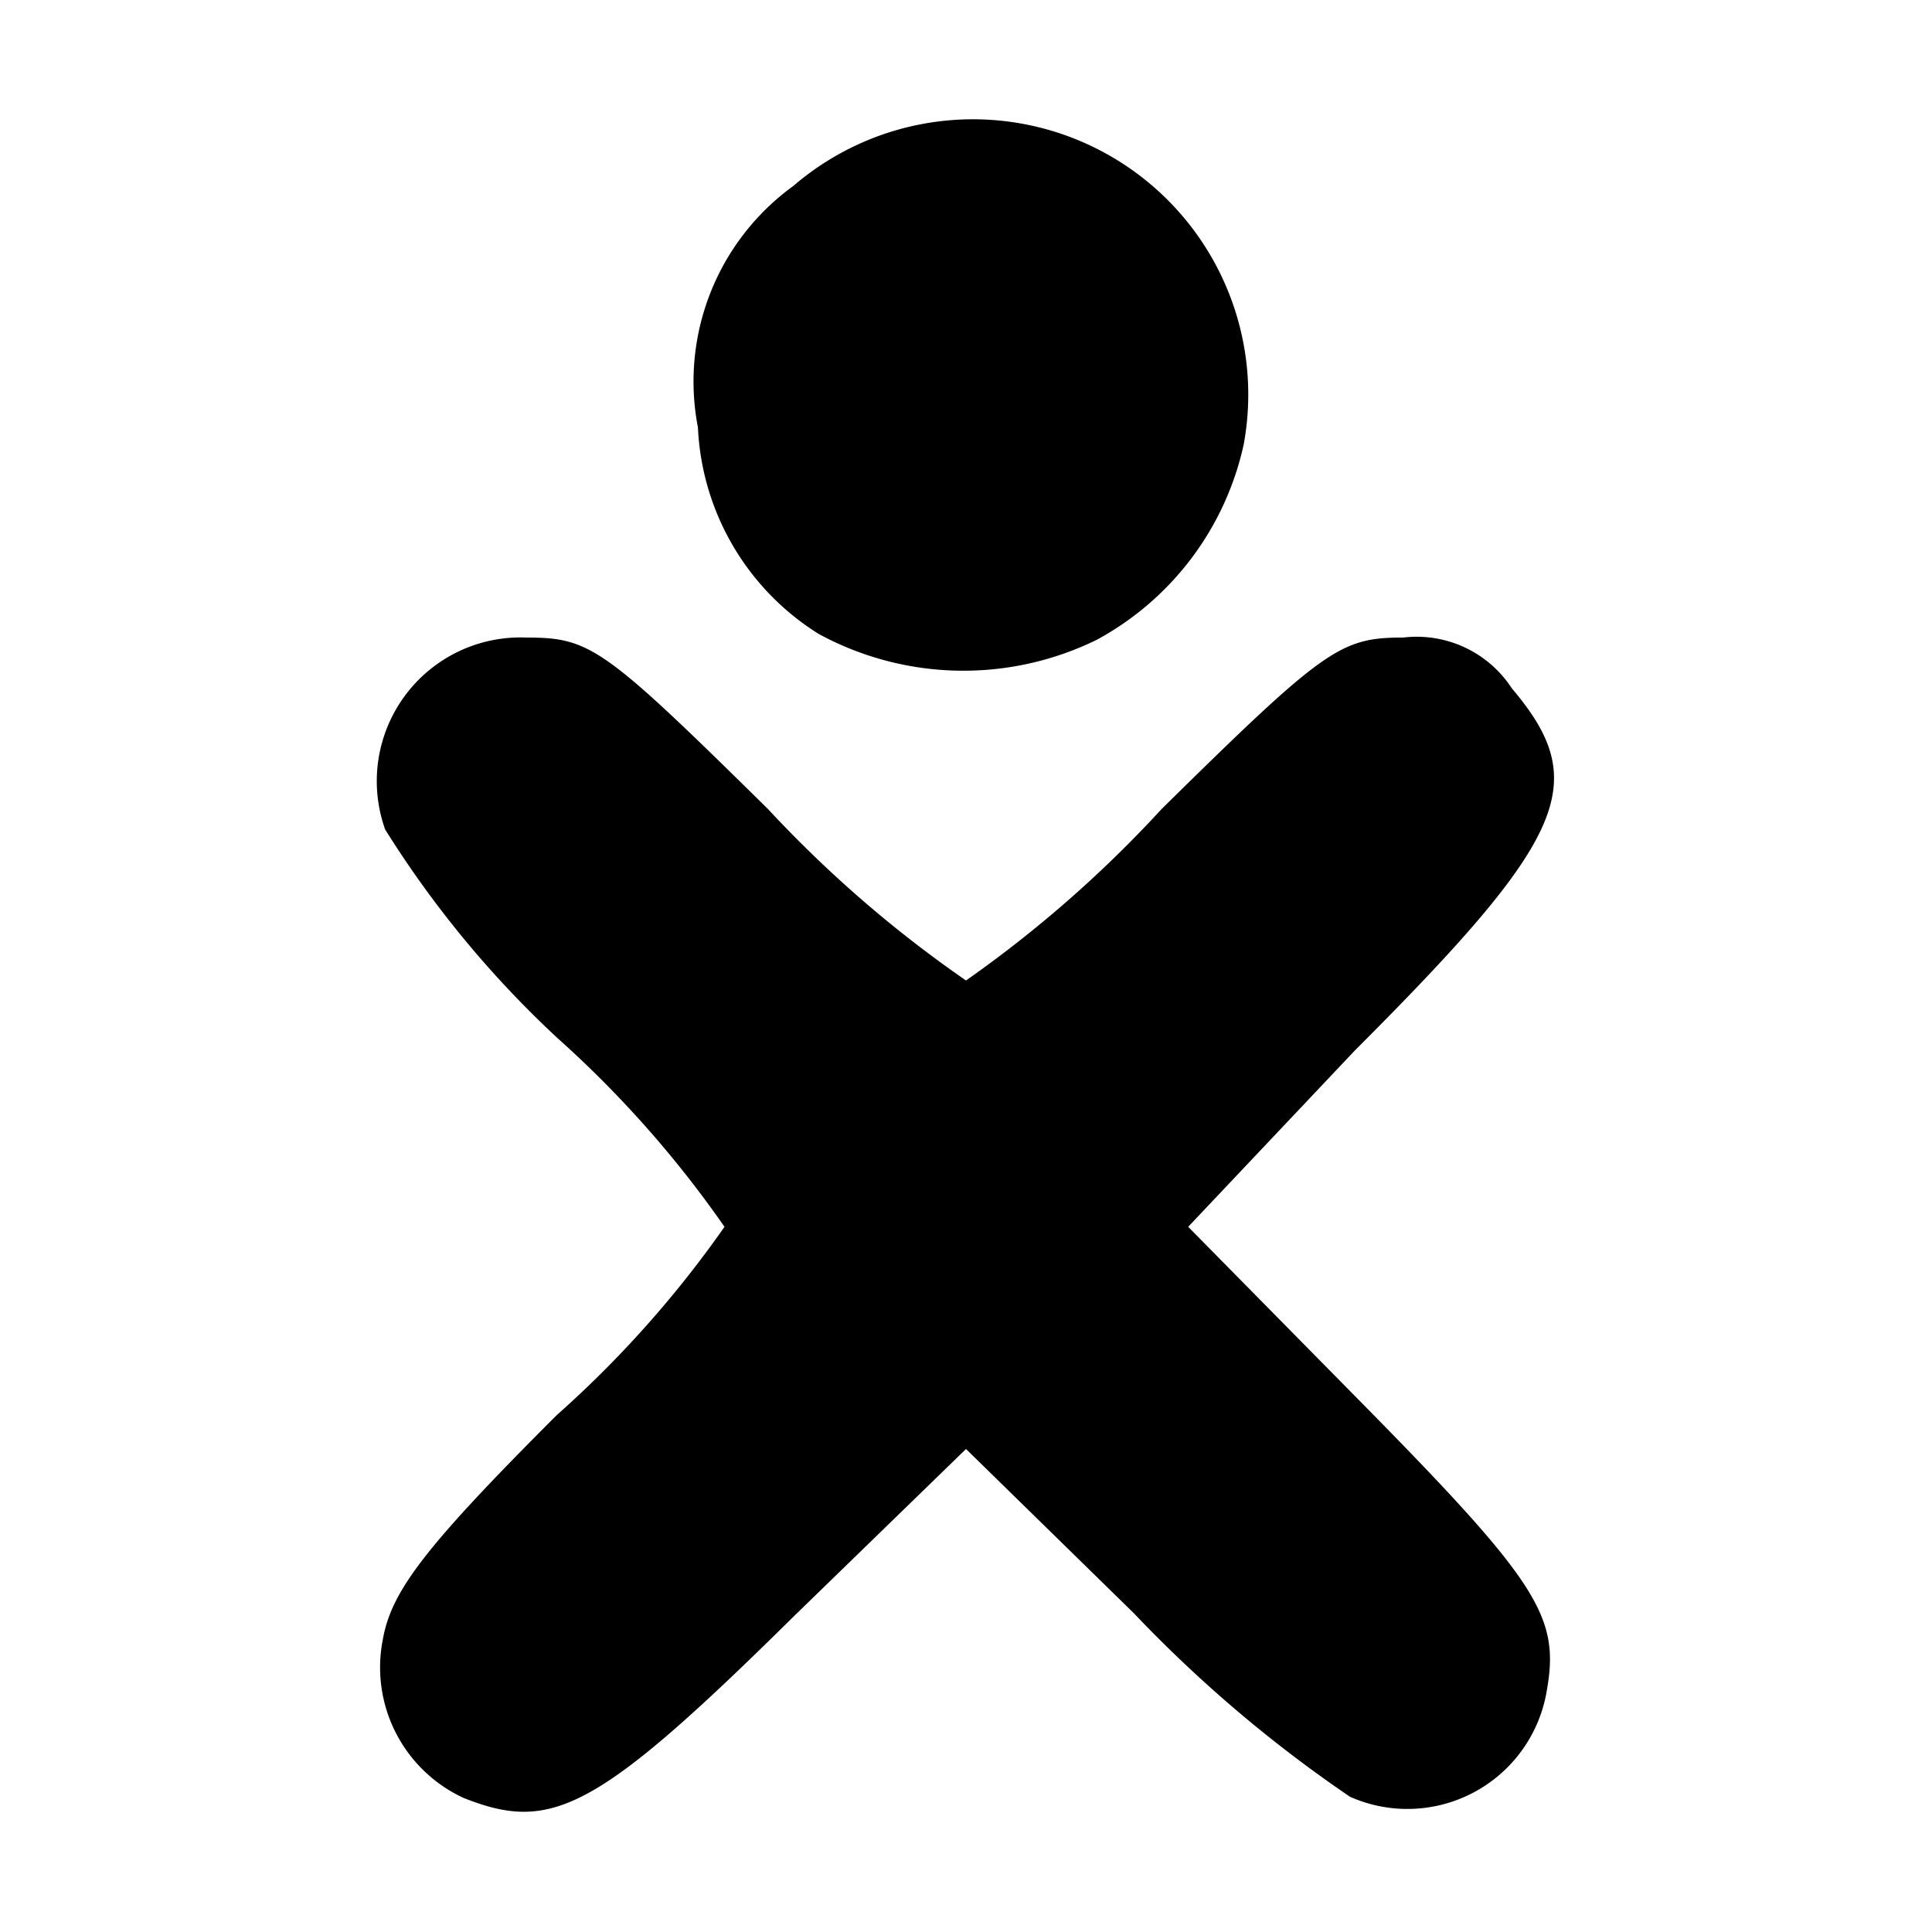 <svg xmlns="http://www.w3.org/2000/svg" viewBox="0 0 16 16"><title>olpc</title><path d="M3.84,14.89a1.19,1.19,0,0,1-.67-1.31c.07-.4.34-.76,1.44-1.86A8.93,8.93,0,0,0,6,10.16,8.94,8.94,0,0,0,4.62,8.6,8.51,8.51,0,0,1,3.19,6.87,1.19,1.19,0,0,1,4.36,5.28c.53,0,.64.08,2,1.42A10,10,0,0,0,8,8.12,10,10,0,0,0,9.62,6.7c1.35-1.33,1.48-1.42,2-1.42a.94.94,0,0,1,.9.42c.66.78.47,1.23-1.3,3L9.84,10.16l1.36,1.38c1.54,1.56,1.72,1.84,1.61,2.46a1.17,1.17,0,0,1-1.63.88,11,11,0,0,1-1.79-1.52L8,12,6.58,13.38C4.94,15,4.57,15.18,3.84,14.89ZM6.78,5.25a2.13,2.13,0,0,1-1-1.71,2,2,0,0,1,.79-2,2.28,2.28,0,0,1,3.73,2.14A2.43,2.43,0,0,1,9.08,5.3,2.51,2.51,0,0,1,6.78,5.25Z"/></svg>